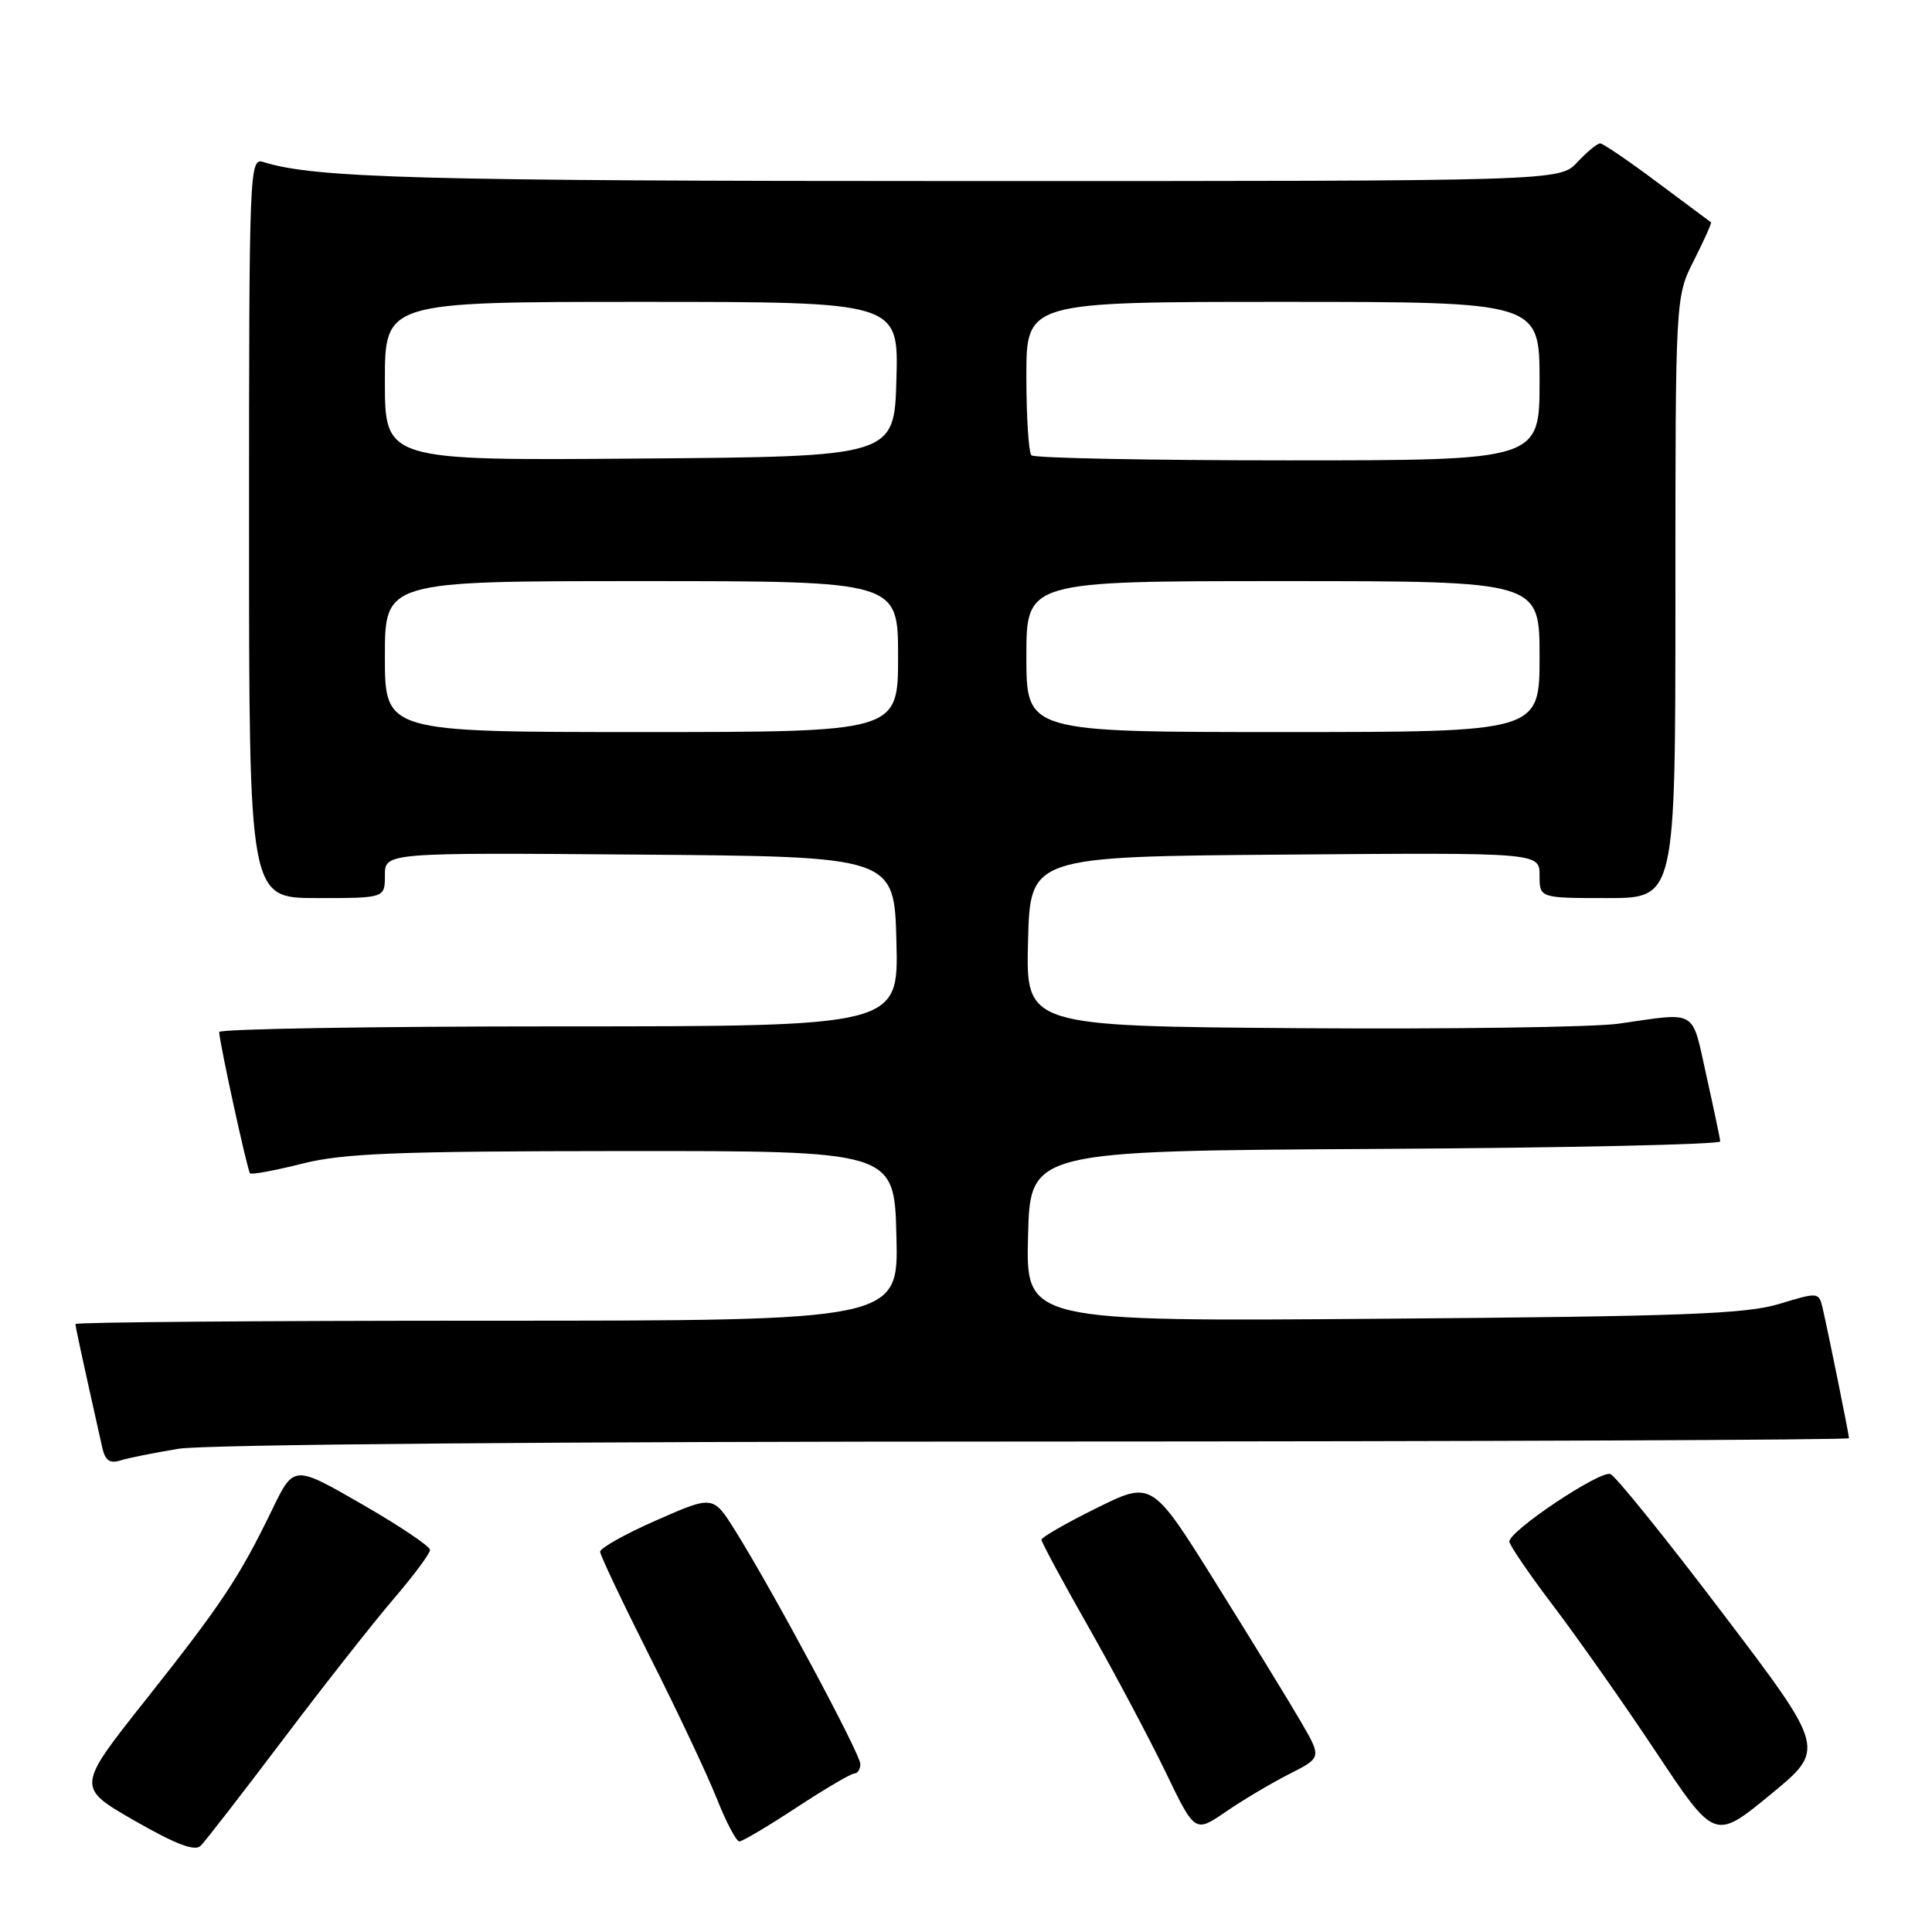 <?xml version="1.0" encoding="UTF-8" standalone="no"?>
<!DOCTYPE svg PUBLIC "-//W3C//DTD SVG 1.1//EN" "http://www.w3.org/Graphics/SVG/1.1/DTD/svg11.dtd" >
<svg xmlns="http://www.w3.org/2000/svg" xmlns:xlink="http://www.w3.org/1999/xlink" version="1.1" viewBox="0 0 256 256">
 <g >
 <path fill="currentColor"
d=" M 37.50 230.50 C 42.90 223.35 49.50 214.96 52.16 211.86 C 54.82 208.76 56.99 205.84 56.98 205.36 C 56.97 204.89 52.91 202.16 47.95 199.31 C 38.93 194.11 38.93 194.11 36.07 200.02 C 31.70 209.03 29.39 212.51 19.37 225.16 C 10.12 236.82 10.12 236.82 17.81 241.24 C 23.31 244.39 25.81 245.34 26.59 244.58 C 27.19 243.98 32.10 237.65 37.50 230.50 Z  M 105.55 239.50 C 109.32 237.03 112.76 235.00 113.20 235.00 C 113.64 235.00 114.00 234.43 114.00 233.74 C 114.00 232.41 102.38 210.74 97.42 202.82 C 94.49 198.14 94.49 198.14 86.99 201.44 C 82.87 203.25 79.51 205.13 79.52 205.62 C 79.54 206.10 82.50 212.35 86.10 219.50 C 89.71 226.65 93.69 235.09 94.95 238.25 C 96.20 241.41 97.56 244.00 97.97 244.00 C 98.37 244.00 101.79 241.97 105.55 239.50 Z  M 228.28 213.79 C 220.78 203.89 214.07 195.58 213.39 195.32 C 212.03 194.80 200.00 202.83 200.00 204.26 C 200.00 204.73 202.63 208.58 205.84 212.81 C 209.05 217.04 215.18 225.75 219.45 232.18 C 227.21 243.85 227.21 243.85 234.57 237.81 C 241.93 231.77 241.93 231.77 228.28 213.79 Z  M 170.81 235.08 C 175.13 232.89 175.13 232.89 172.41 228.20 C 170.91 225.61 165.85 217.36 161.16 209.85 C 152.64 196.20 152.64 196.20 145.32 199.82 C 141.29 201.81 138.00 203.70 138.00 204.02 C 138.00 204.35 140.81 209.57 144.25 215.62 C 147.69 221.68 152.26 230.29 154.42 234.75 C 158.33 242.87 158.33 242.87 162.42 240.07 C 164.66 238.53 168.44 236.29 170.81 235.08 Z  M 23.65 191.97 C 27.12 191.40 73.37 191.01 137.25 191.01 C 196.51 191.00 245.00 190.80 245.00 190.57 C 245.00 190.09 242.30 176.76 241.51 173.34 C 241.01 171.21 240.94 171.20 235.75 172.78 C 231.34 174.12 222.94 174.43 183.22 174.74 C 135.93 175.11 135.93 175.11 136.22 163.80 C 136.50 152.50 136.50 152.50 182.25 152.24 C 207.41 152.10 227.97 151.65 227.94 151.24 C 227.91 150.83 227.08 146.90 226.10 142.50 C 224.12 133.59 225.04 134.13 214.50 135.64 C 211.20 136.11 192.17 136.38 172.22 136.24 C 135.93 135.97 135.93 135.97 136.22 124.74 C 136.50 113.50 136.50 113.50 170.25 113.24 C 204.00 112.97 204.00 112.97 204.00 115.99 C 204.00 119.00 204.00 119.00 213.00 119.00 C 222.00 119.00 222.00 119.00 222.00 79.17 C 222.00 39.34 222.00 39.34 224.47 34.47 C 225.82 31.79 226.83 29.54 226.72 29.46 C 226.60 29.38 223.40 27.00 219.60 24.16 C 215.81 21.32 212.40 19.00 212.03 19.00 C 211.65 19.00 210.29 20.12 209.00 21.50 C 206.65 24.00 206.65 24.00 127.58 23.99 C 55.80 23.99 41.62 23.60 34.90 21.47 C 33.05 20.88 33.00 22.15 33.00 69.93 C 33.00 119.00 33.00 119.00 42.00 119.00 C 51.00 119.00 51.00 119.00 51.00 115.99 C 51.00 112.97 51.00 112.97 84.75 113.24 C 118.50 113.50 118.50 113.50 118.78 124.75 C 119.07 136.00 119.07 136.00 74.03 136.00 C 49.26 136.00 29.02 136.34 29.04 136.75 C 29.13 138.41 32.78 155.11 33.13 155.47 C 33.34 155.67 36.43 155.10 40.01 154.20 C 45.44 152.82 52.40 152.54 82.50 152.52 C 118.50 152.50 118.50 152.50 118.78 163.75 C 119.07 175.00 119.07 175.00 64.53 175.00 C 34.54 175.00 10.00 175.20 10.00 175.44 C 10.00 175.81 10.86 179.80 13.55 191.81 C 13.93 193.52 14.55 193.96 15.94 193.52 C 16.97 193.19 20.44 192.50 23.65 191.97 Z  M 51.00 87.00 C 51.00 77.00 51.00 77.00 85.00 77.00 C 119.00 77.00 119.00 77.00 119.00 87.00 C 119.00 97.00 119.00 97.00 85.00 97.00 C 51.00 97.00 51.00 97.00 51.00 87.00 Z  M 136.00 87.00 C 136.00 77.00 136.00 77.00 170.00 77.00 C 204.00 77.00 204.00 77.00 204.00 87.00 C 204.00 97.00 204.00 97.00 170.00 97.00 C 136.00 97.00 136.00 97.00 136.00 87.00 Z  M 51.00 50.51 C 51.00 40.00 51.00 40.00 85.03 40.00 C 119.07 40.00 119.07 40.00 118.78 50.25 C 118.50 60.50 118.50 60.50 84.75 60.76 C 51.00 61.03 51.00 61.03 51.00 50.51 Z  M 136.67 60.33 C 136.30 59.97 136.00 55.24 136.00 49.83 C 136.00 40.00 136.00 40.00 170.00 40.00 C 204.00 40.00 204.00 40.00 204.00 50.50 C 204.00 61.00 204.00 61.00 170.67 61.00 C 152.33 61.00 137.03 60.70 136.67 60.33 Z "/>
</g>
</svg>
